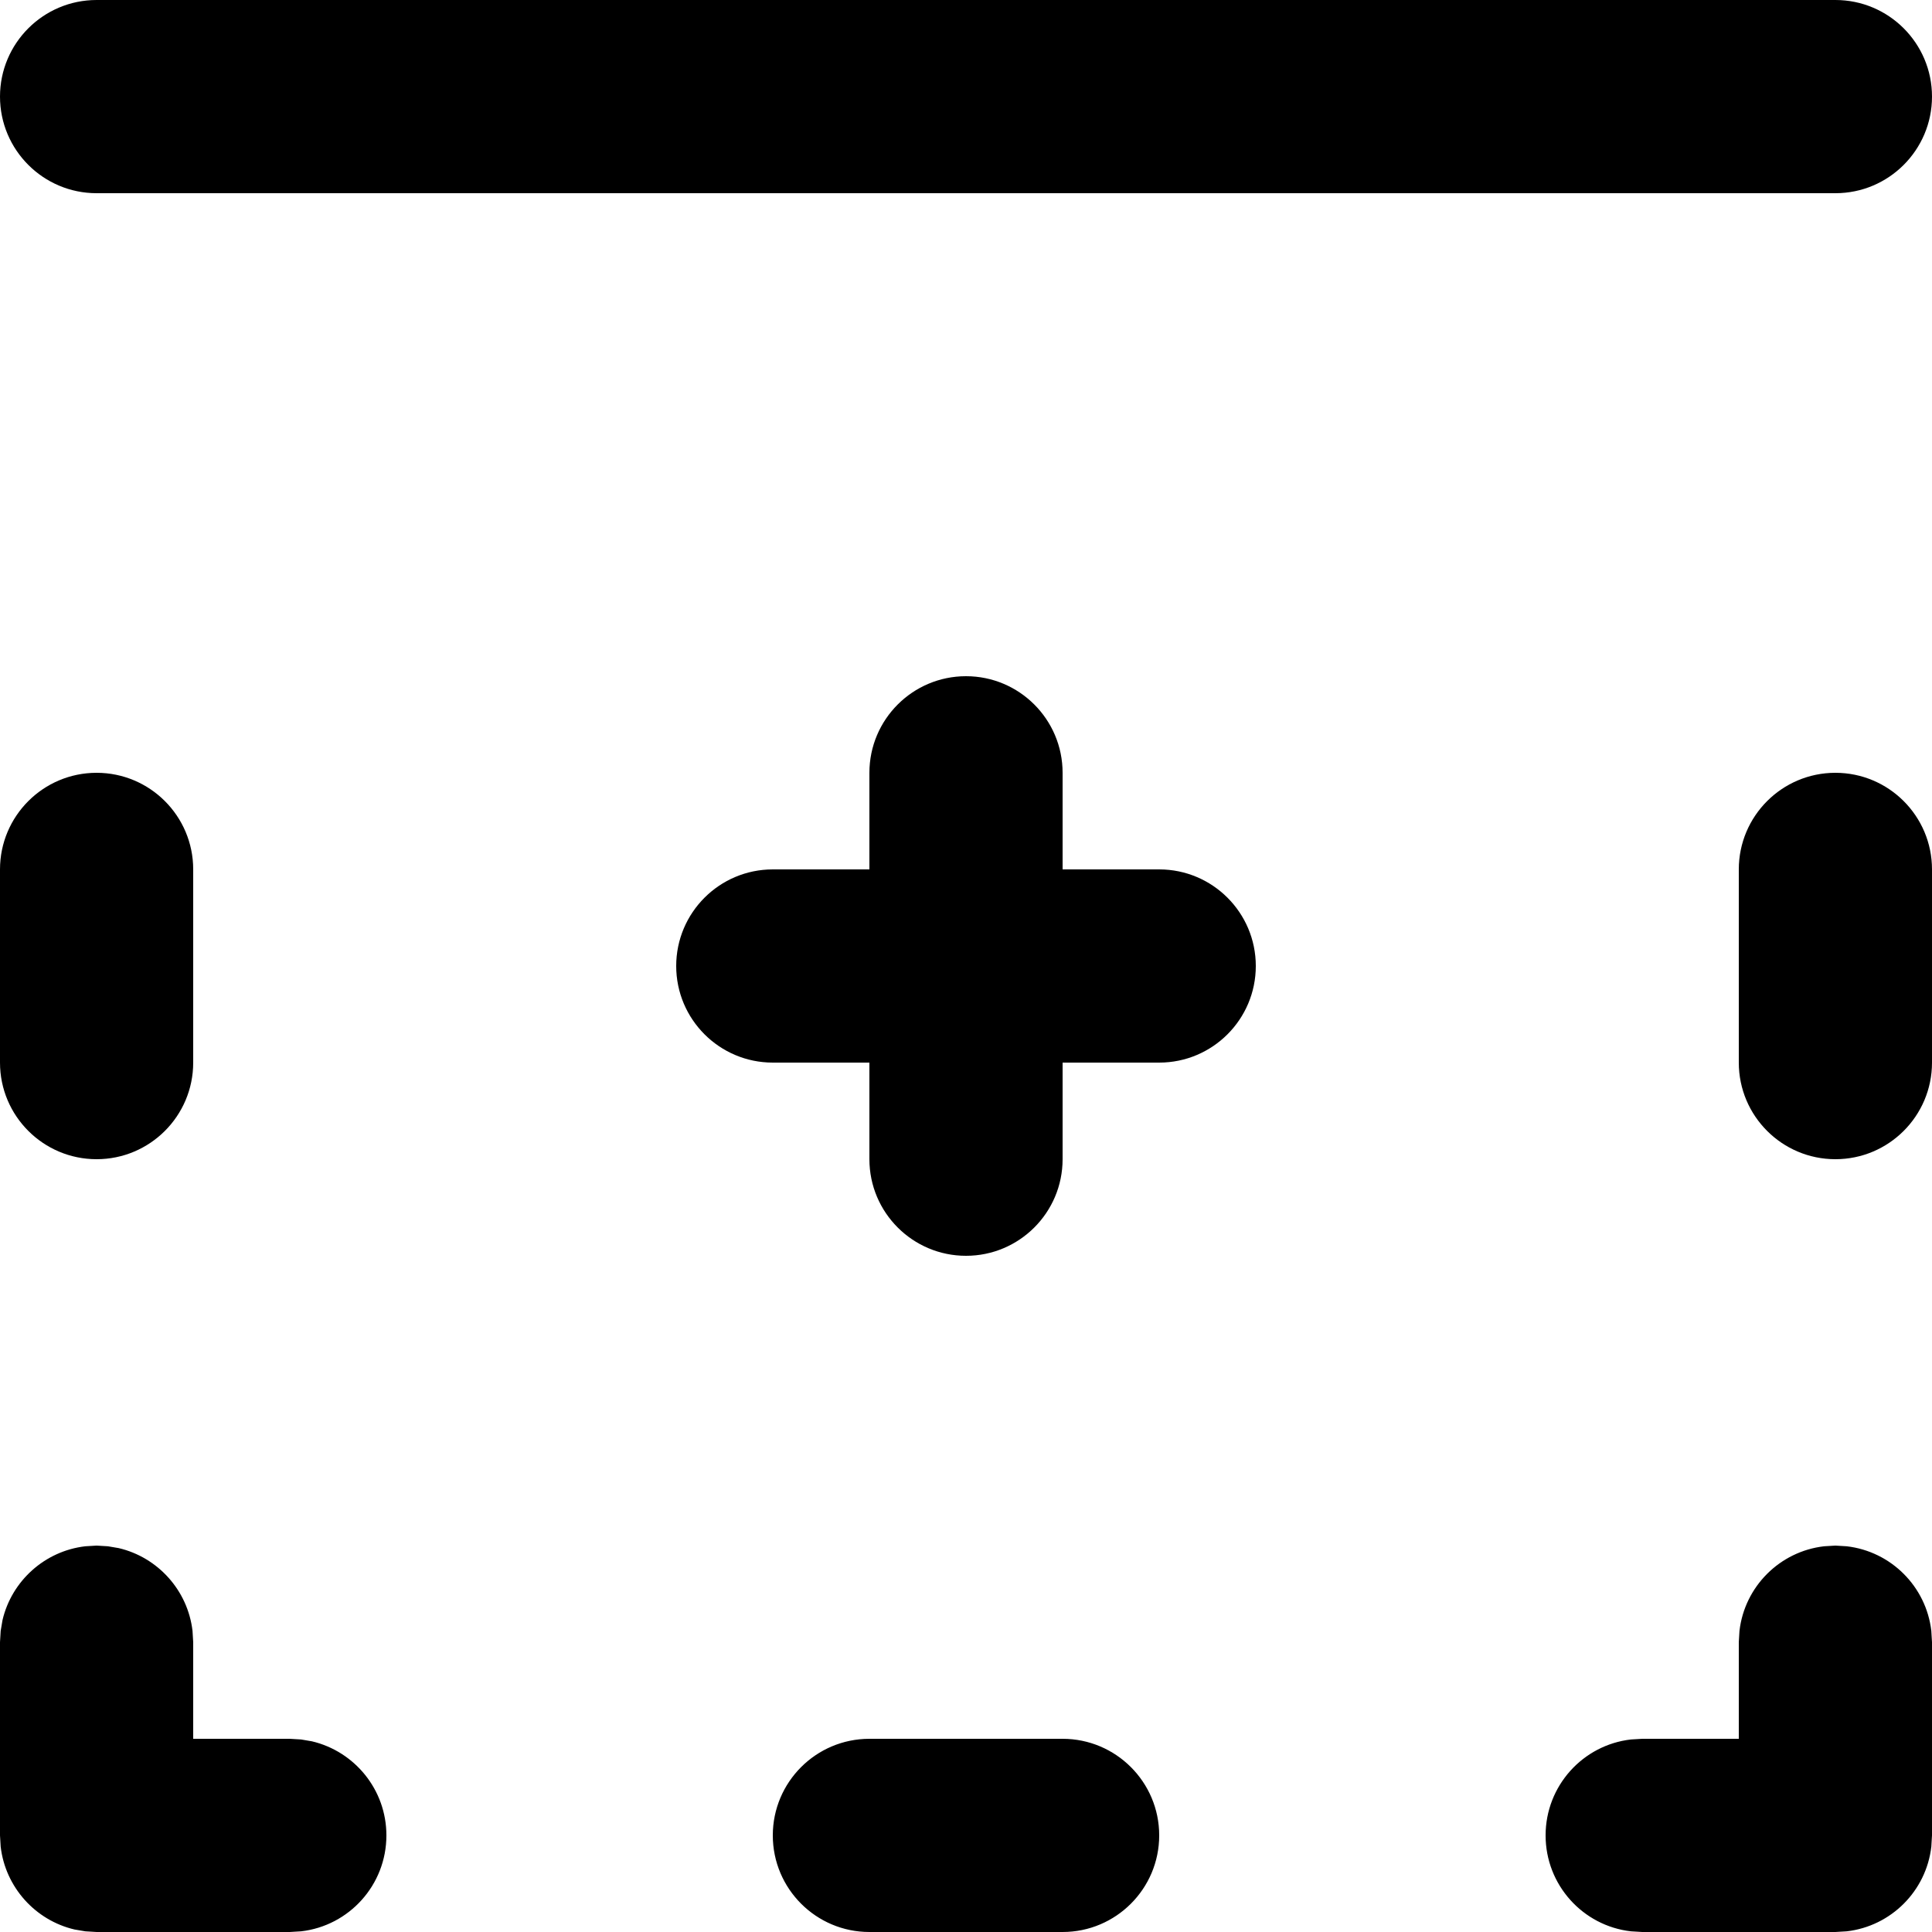 <?xml version="1.0" encoding="UTF-8"?>
<svg width="20px" height="20px" viewBox="0 0 20 20" version="1.1" xmlns="http://www.w3.org/2000/svg" xmlns:xlink="http://www.w3.org/1999/xlink">
    <g id="Page-1" stroke="none" stroke-width="1" fill="none" fill-rule="evenodd">
        <g id="ic24-border-top" fill="currentColor" fill-rule="nonzero">
            <path d="M19,2 C19.552,2 20,1.552 20,1 C20,0.448 19.552,0 19,0 L1,0 C0.448,0 0,0.448 0,1 C0,1.552 0.448,2 1,2 L19,2 Z M10,13 C10.552,13 11,12.552 11,12 L11,11 L12,11 C12.552,11 13,10.552 13,10 C13,9.448 12.552,9 12,9 L11,9 L11,8 C11,7.448 10.552,7 10,7 C9.448,7 9,7.448 9,8 L9,9 L8,9 C7.448,9 7,9.448 7,10 C7,10.552 7.448,11 8,11 L9,11 L9,12 C9,12.552 9.448,13 10,13 Z M1,12 C1.552,12 2,11.552 2,11 L2,9 C2,8.448 1.552,8 1,8 C0.448,8 0,8.448 0,9 L0,11 C0,11.552 0.448,12 1,12 Z M19,12 C19.552,12 20,11.552 20,11 L20,9 C20,8.448 19.552,8 19,8 C18.448,8 18,8.448 18,9 L18,11 C18,11.552 18.448,12 19,12 Z M19,20 L19.117,19.993 C19.576,19.94 19.94,19.576 19.993,19.117 L20,19 L20,17 L19.993,16.883 C19.94,16.424 19.576,16.06 19.117,16.007 L19,16 L18.883,16.007 C18.424,16.06 18.06,16.424 18.007,16.883 L18,17 L18,18 L17,18 L16.883,18.007 C16.386,18.064 16,18.487 16,19 C16,19.513 16.386,19.936 16.883,19.993 L17,20 L19,20 Z M3,20 L3.117,19.993 C3.614,19.936 4,19.513 4,19 C4,18.527 3.671,18.13 3.229,18.026 L3.117,18.007 L3,18 L2,18 L2,17 L1.993,16.883 C1.944,16.463 1.634,16.121 1.229,16.026 L1.117,16.007 L1,16 L0.883,16.007 C0.463,16.056 0.121,16.366 0.026,16.771 L0.007,16.883 L0,17 L0,19 L0.007,19.117 C0.056,19.537 0.366,19.879 0.771,19.974 L0.883,19.993 L1,20 L3,20 Z M11,20 C11.552,20 12,19.552 12,19 C12,18.448 11.552,18 11,18 L9,18 C8.448,18 8,18.448 8,19 C8,19.552 8.448,20 9,20 L11,20 Z" id="Shape"></path>
        </g>
    </g>
</svg>